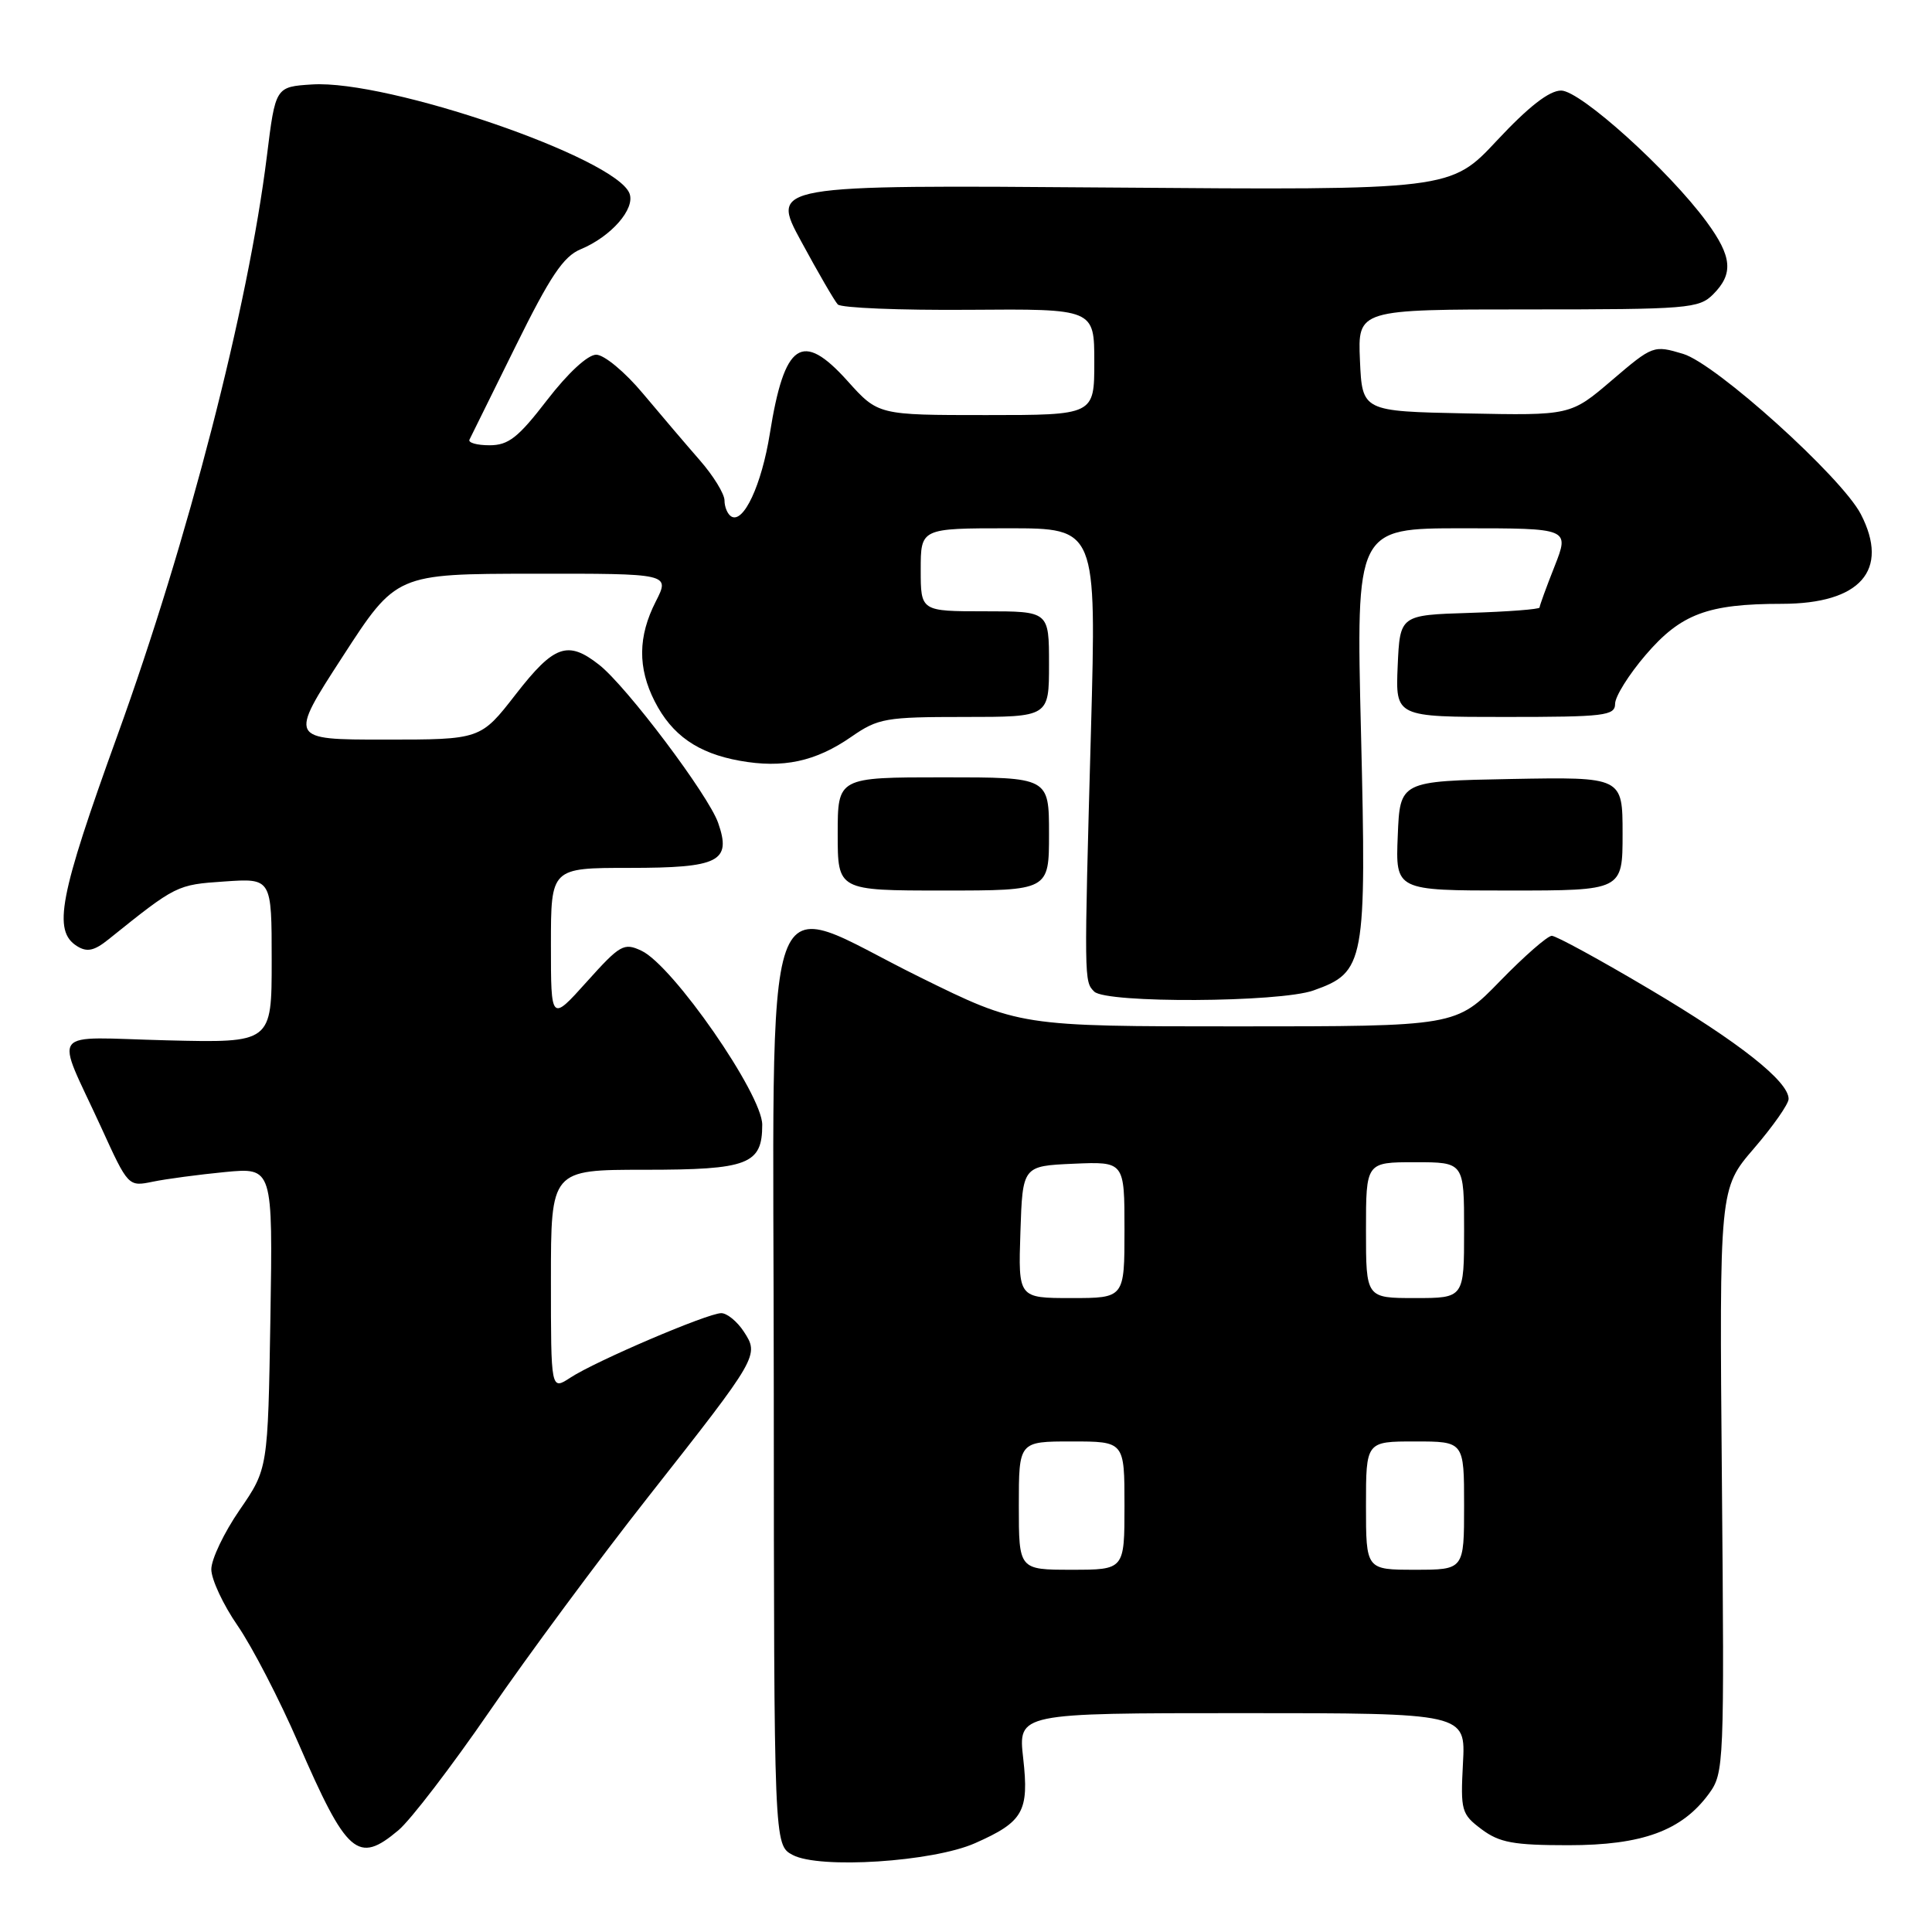 <?xml version="1.0" encoding="UTF-8" standalone="no"?>
<!DOCTYPE svg PUBLIC "-//W3C//DTD SVG 1.1//EN" "http://www.w3.org/Graphics/SVG/1.1/DTD/svg11.dtd" >
<svg xmlns="http://www.w3.org/2000/svg" xmlns:xlink="http://www.w3.org/1999/xlink" version="1.1" viewBox="0 0 256 256">
 <g >
 <path fill="currentColor"
d=" M 129.20 244.23 C 135.60 241.40 136.37 240.03 135.58 232.99 C 134.90 227.00 134.90 227.00 164.55 227.00 C 194.21 227.00 194.21 227.00 193.85 233.64 C 193.52 239.93 193.64 240.38 196.32 242.39 C 198.69 244.16 200.55 244.50 207.82 244.50 C 217.62 244.50 222.85 242.58 226.44 237.68 C 228.45 234.92 228.49 233.95 228.16 196.18 C 227.82 157.50 227.82 157.50 232.41 152.17 C 234.93 149.24 237.00 146.29 237.00 145.61 C 237.00 143.28 230.44 138.10 218.57 131.07 C 212.01 127.18 206.19 124.00 205.62 124.00 C 205.06 124.00 201.97 126.70 198.76 130.00 C 192.93 136.00 192.93 136.00 164.02 136.00 C 135.10 136.00 135.10 136.00 121.83 129.45 C 100.39 118.88 102.50 112.94 102.53 183.98 C 102.56 244.47 102.56 244.47 105.03 245.79 C 108.56 247.68 123.61 246.71 129.20 244.23 Z  M 52.79 242.52 C 54.41 241.16 59.84 234.06 64.87 226.75 C 69.89 219.44 79.36 206.64 85.92 198.31 C 100.56 179.71 100.62 179.60 98.55 176.43 C 97.67 175.09 96.33 174.00 95.57 174.00 C 93.78 174.00 78.92 180.35 75.57 182.55 C 73.00 184.23 73.00 184.23 73.00 169.62 C 73.00 155.00 73.00 155.00 85.43 155.00 C 99.16 155.00 101.00 154.29 101.00 149.03 C 101.00 145.00 89.16 127.93 85.00 125.98 C 82.67 124.88 82.17 125.17 77.75 130.09 C 73.00 135.38 73.00 135.38 73.00 125.19 C 73.00 115.00 73.00 115.00 83.38 115.00 C 95.30 115.00 96.95 114.16 95.16 109.04 C 93.88 105.36 83.04 90.96 79.39 88.09 C 75.23 84.82 73.42 85.46 68.34 92.00 C 63.68 98.00 63.68 98.00 50.98 98.00 C 38.27 98.00 38.27 98.00 45.39 87.02 C 52.50 76.04 52.50 76.04 70.64 76.02 C 88.78 76.00 88.78 76.00 86.89 79.71 C 84.53 84.34 84.49 88.49 86.75 92.93 C 89.03 97.41 92.45 99.80 98.00 100.80 C 103.75 101.84 108.07 100.92 112.82 97.62 C 116.36 95.17 117.35 95.00 127.80 95.00 C 139.00 95.00 139.00 95.00 139.00 88.00 C 139.00 81.00 139.00 81.00 130.50 81.00 C 122.00 81.00 122.00 81.00 122.00 75.50 C 122.00 70.00 122.00 70.00 133.65 70.00 C 145.29 70.00 145.29 70.00 144.56 96.75 C 143.64 130.07 143.64 130.04 144.99 131.39 C 146.56 132.96 169.54 132.84 174.04 131.24 C 180.86 128.82 181.08 127.64 180.34 97.10 C 179.68 70.00 179.68 70.00 193.82 70.00 C 207.97 70.00 207.97 70.00 205.99 75.04 C 204.89 77.81 204.00 80.27 204.00 80.50 C 204.00 80.73 199.84 81.05 194.75 81.21 C 185.50 81.50 185.50 81.50 185.20 88.25 C 184.91 95.00 184.91 95.00 199.45 95.00 C 212.64 95.00 214.00 94.84 214.01 93.25 C 214.01 92.29 215.83 89.38 218.06 86.78 C 222.72 81.35 226.26 80.01 236.12 80.01 C 246.51 80.00 250.41 75.56 246.57 68.13 C 244.02 63.21 227.37 48.19 223.02 46.89 C 219.11 45.72 219.00 45.76 213.59 50.38 C 208.11 55.06 208.11 55.06 194.31 54.78 C 180.50 54.50 180.50 54.50 180.20 47.75 C 179.91 41.00 179.91 41.00 202.45 41.00 C 223.67 41.00 225.12 40.88 227.00 39.00 C 229.72 36.28 229.52 34.00 226.14 29.40 C 221.15 22.60 209.41 12.00 206.86 12.00 C 205.28 12.00 202.56 14.12 198.37 18.60 C 192.21 25.20 192.21 25.20 147.15 24.85 C 102.09 24.50 102.09 24.50 106.17 32.00 C 108.40 36.12 110.58 39.88 111.01 40.34 C 111.44 40.80 119.26 41.12 128.39 41.05 C 145.00 40.92 145.00 40.92 145.00 47.96 C 145.00 55.00 145.00 55.00 130.68 55.00 C 116.36 55.00 116.36 55.00 112.30 50.48 C 106.27 43.77 103.94 45.35 102.01 57.44 C 100.92 64.27 98.51 69.43 96.89 68.43 C 96.40 68.13 96.00 67.18 96.00 66.31 C 96.00 65.45 94.54 63.06 92.75 61.01 C 90.96 58.96 87.56 54.97 85.19 52.14 C 82.81 49.29 80.05 47.00 79.00 47.00 C 77.88 47.00 75.26 49.42 72.50 53.00 C 68.66 57.99 67.38 59.00 64.86 59.00 C 63.19 59.00 62.00 58.66 62.21 58.25 C 62.42 57.84 65.18 52.26 68.33 45.86 C 72.90 36.60 74.66 33.97 76.94 33.03 C 80.98 31.35 84.20 27.67 83.41 25.63 C 81.60 20.92 51.41 10.55 41.36 11.19 C 36.50 11.50 36.50 11.50 35.36 20.71 C 32.87 40.76 24.91 71.61 15.54 97.50 C 7.84 118.79 6.97 123.34 10.21 125.37 C 11.54 126.20 12.49 125.99 14.38 124.47 C 23.36 117.26 23.42 117.23 29.75 116.80 C 36.00 116.37 36.00 116.37 36.00 127.28 C 36.00 138.19 36.00 138.19 22.12 137.85 C 6.15 137.45 7.26 135.98 13.40 149.37 C 16.99 157.24 17.00 157.25 20.25 156.58 C 22.04 156.21 26.35 155.64 29.83 155.30 C 36.15 154.70 36.15 154.70 35.83 174.67 C 35.50 194.63 35.50 194.63 31.75 200.08 C 29.69 203.07 28.00 206.61 28.00 207.94 C 28.00 209.27 29.57 212.64 31.50 215.43 C 33.42 218.22 37.04 225.21 39.53 230.96 C 45.97 245.79 47.41 247.05 52.79 242.52 Z  M 139.00 110.50 C 139.00 103.00 139.00 103.00 125.00 103.00 C 111.00 103.00 111.00 103.00 111.00 110.50 C 111.00 118.00 111.00 118.00 125.00 118.00 C 139.00 118.00 139.00 118.00 139.00 110.50 Z  M 215.00 110.47 C 215.00 102.95 215.00 102.95 200.25 103.22 C 185.50 103.50 185.50 103.50 185.21 110.75 C 184.91 118.00 184.91 118.00 199.96 118.00 C 215.00 118.00 215.00 118.00 215.00 110.47 Z  M 135.00 199.50 C 135.00 191.00 135.00 191.00 142.00 191.00 C 149.00 191.00 149.00 191.00 149.00 199.50 C 149.00 208.00 149.00 208.00 142.00 208.00 C 135.00 208.00 135.00 208.00 135.00 199.50 Z  M 181.00 199.50 C 181.00 191.00 181.00 191.00 187.50 191.00 C 194.00 191.00 194.00 191.00 194.00 199.50 C 194.00 208.00 194.00 208.00 187.50 208.00 C 181.00 208.00 181.00 208.00 181.00 199.50 Z  M 135.21 163.25 C 135.50 154.50 135.50 154.50 142.25 154.20 C 149.00 153.91 149.00 153.91 149.00 162.95 C 149.00 172.00 149.00 172.00 141.96 172.00 C 134.92 172.00 134.92 172.00 135.21 163.25 Z  M 181.00 163.00 C 181.00 154.00 181.00 154.00 187.50 154.00 C 194.00 154.00 194.00 154.00 194.00 163.00 C 194.00 172.00 194.00 172.00 187.50 172.00 C 181.00 172.00 181.00 172.00 181.00 163.00 Z "/>
</g>
</svg>